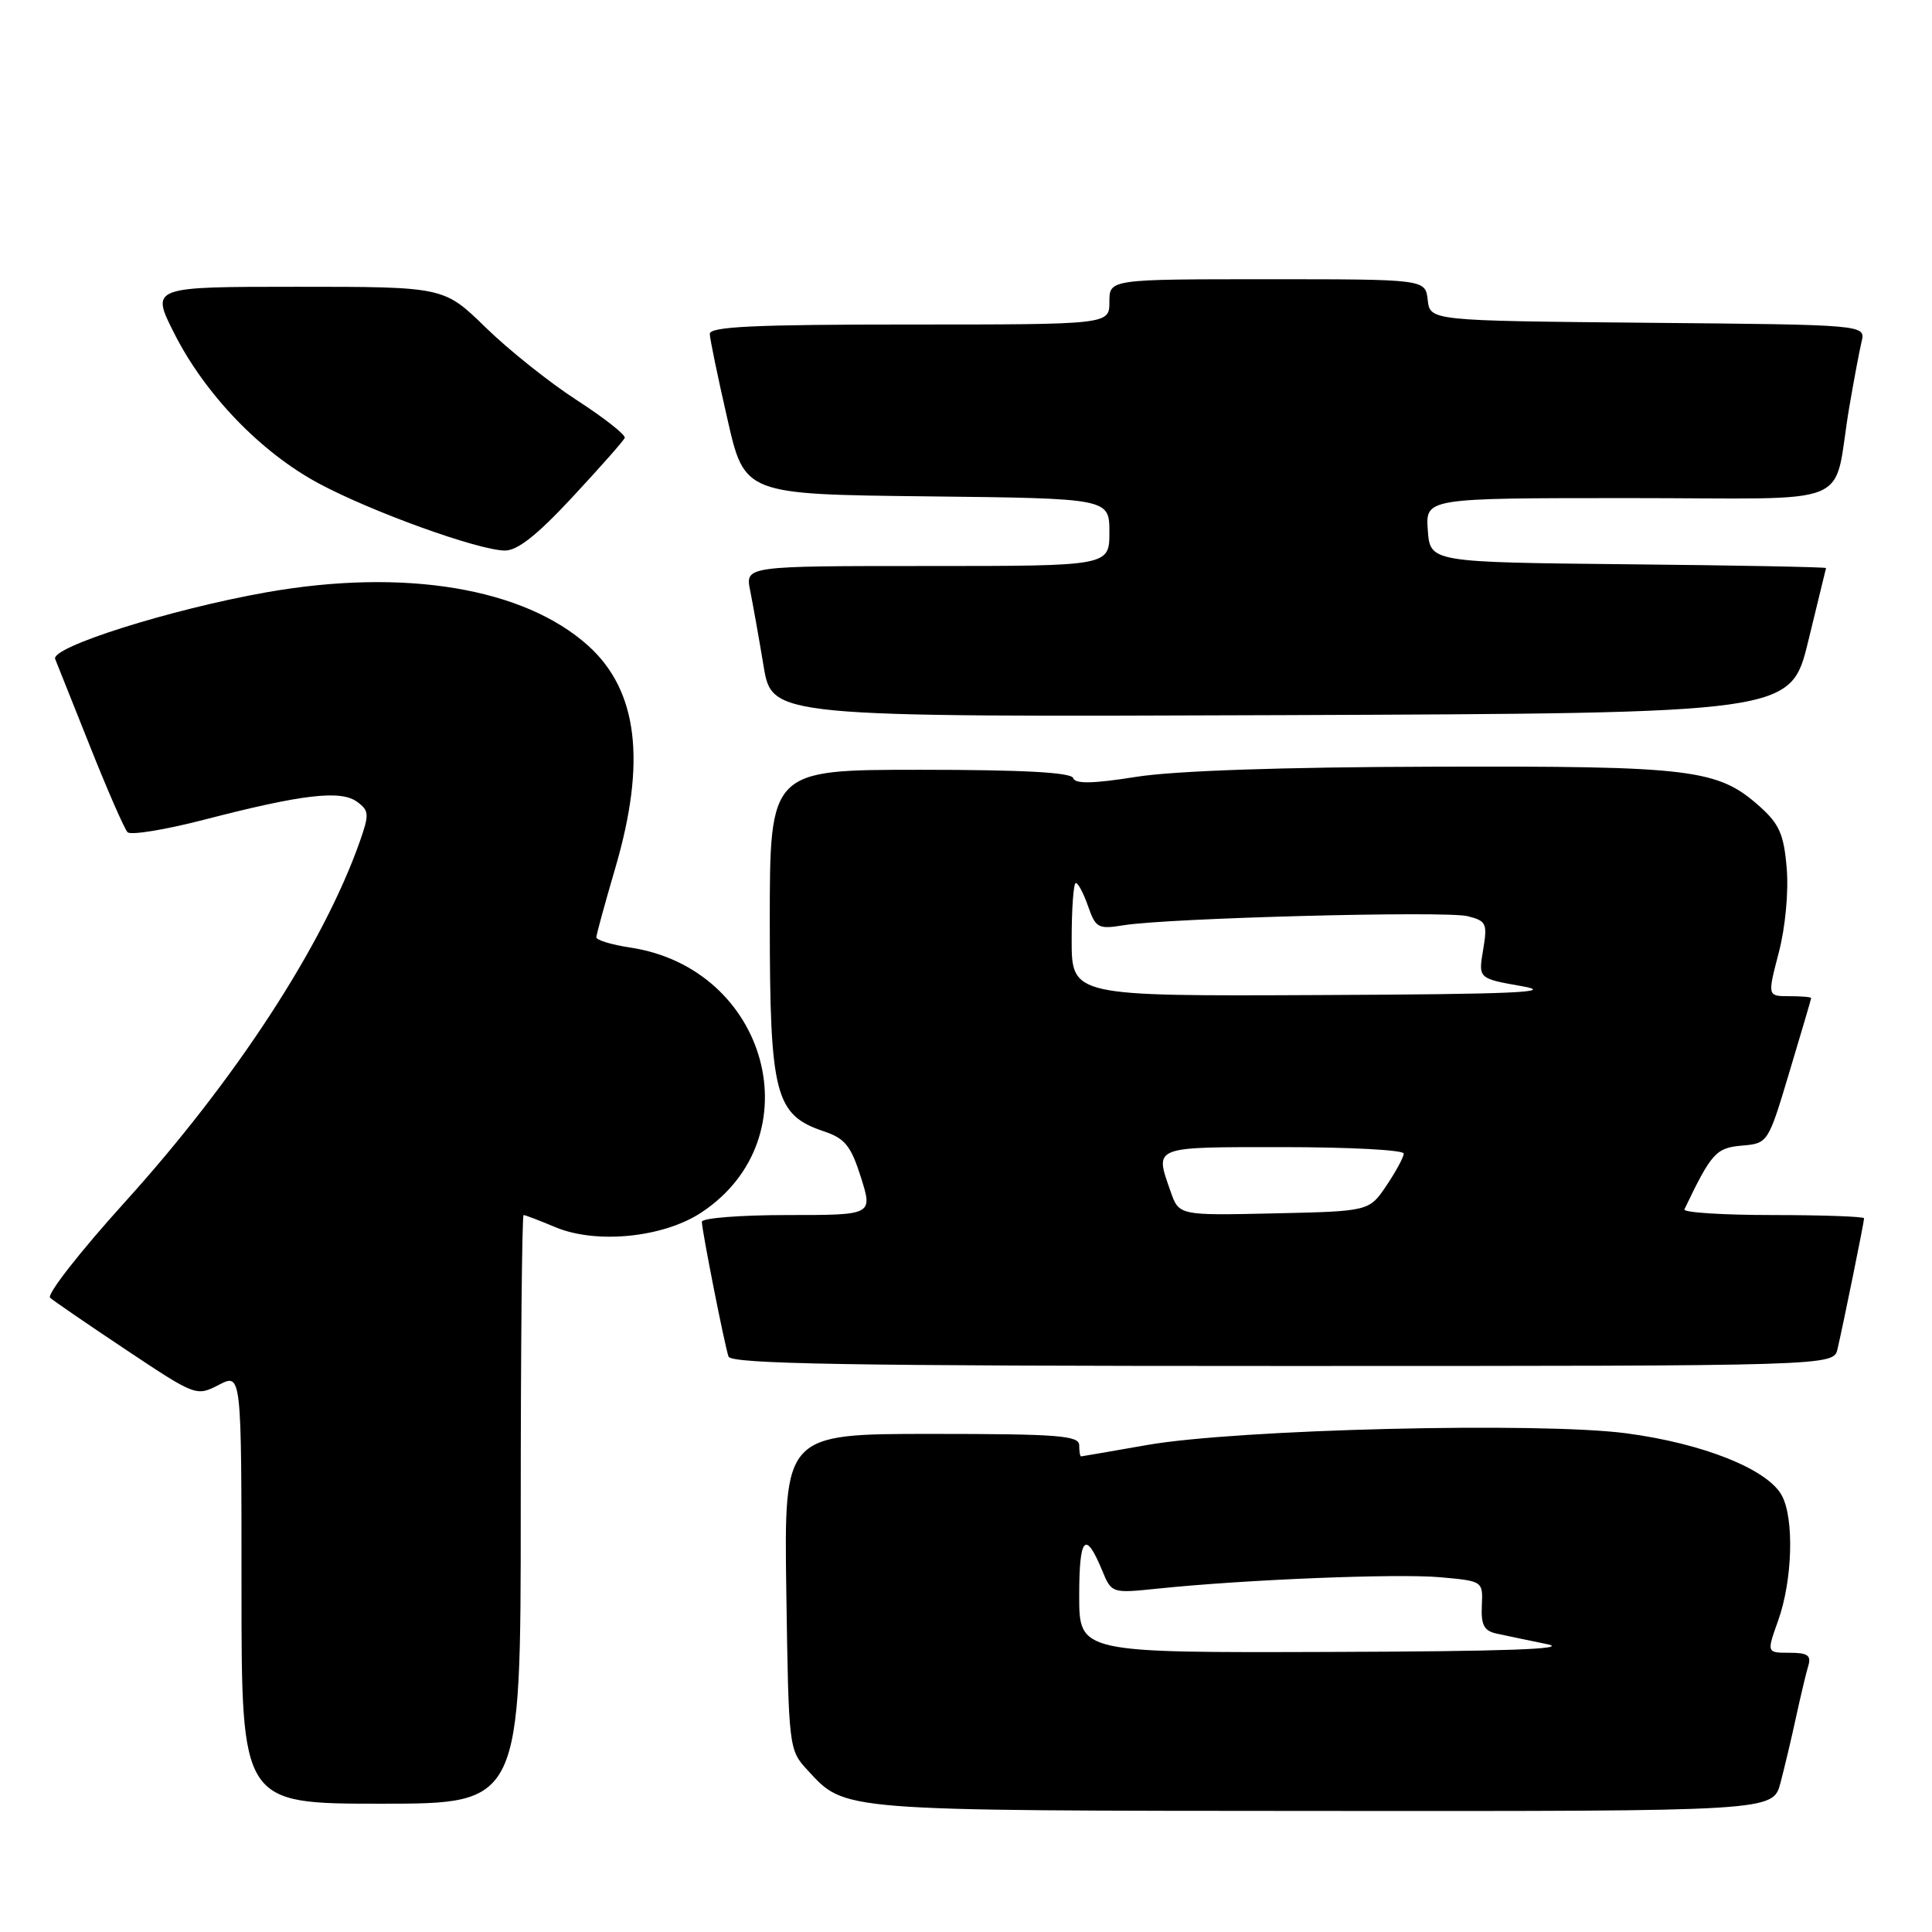 <?xml version="1.0" encoding="UTF-8" standalone="no"?>
<!DOCTYPE svg PUBLIC "-//W3C//DTD SVG 1.1//EN" "http://www.w3.org/Graphics/SVG/1.1/DTD/svg11.dtd" >
<svg xmlns="http://www.w3.org/2000/svg" xmlns:xlink="http://www.w3.org/1999/xlink" version="1.1" viewBox="0 0 256 256">
 <g >
 <path fill="currentColor"
d=" M 235.92 236.25 C 236.46 234.19 237.40 230.25 237.99 227.50 C 238.59 224.75 239.31 221.71 239.60 220.75 C 240.03 219.35 239.53 219.00 237.11 219.00 C 234.09 219.00 234.09 219.00 235.61 214.75 C 237.52 209.40 237.76 201.22 236.10 198.16 C 234.22 194.68 225.68 191.27 215.50 189.92 C 204.01 188.40 163.92 189.38 152.00 191.47 C 147.32 192.29 143.39 192.97 143.25 192.98 C 143.11 192.99 143.00 192.32 143.00 191.50 C 143.00 190.22 140.16 190.00 123.44 190.00 C 103.89 190.00 103.89 190.00 104.19 210.92 C 104.50 231.66 104.52 231.87 107.00 234.55 C 112.05 240.02 110.77 239.92 175.21 239.96 C 234.92 240.00 234.92 240.00 235.92 236.25 Z  M 69.00 200.00 C 69.00 178.55 69.17 161.00 69.38 161.00 C 69.59 161.00 71.50 161.73 73.62 162.62 C 79.05 164.88 87.92 163.98 92.94 160.66 C 107.88 150.77 101.82 128.30 83.48 125.55 C 81.02 125.18 79.01 124.57 79.02 124.19 C 79.03 123.81 80.16 119.70 81.52 115.05 C 85.66 100.93 84.53 91.52 77.96 85.58 C 69.44 77.89 53.56 75.25 35.27 78.49 C 22.57 80.74 6.69 85.76 7.31 87.32 C 7.57 87.97 9.66 93.22 11.97 99.00 C 14.27 104.78 16.49 109.85 16.90 110.27 C 17.31 110.70 21.89 109.95 27.07 108.61 C 40.04 105.25 45.15 104.65 47.31 106.24 C 48.92 107.41 48.95 107.89 47.66 111.55 C 42.81 125.28 31.20 143.10 16.49 159.35 C 10.60 165.86 6.17 171.53 6.64 171.96 C 7.11 172.38 11.66 175.50 16.75 178.89 C 25.92 185.00 26.03 185.04 29.00 183.50 C 32.00 181.95 32.00 181.95 32.00 210.47 C 32.00 239.00 32.00 239.00 50.50 239.00 C 69.00 239.00 69.00 239.00 69.00 200.00 Z  M 243.48 178.75 C 244.28 175.31 247.00 161.93 247.00 161.43 C 247.00 161.20 241.56 161.00 234.92 161.00 C 228.27 161.00 223.00 160.66 223.19 160.25 C 226.78 152.76 227.38 152.10 230.80 151.80 C 234.27 151.50 234.28 151.49 237.12 142.00 C 238.69 136.78 239.98 132.39 239.99 132.25 C 239.99 132.11 238.69 132.00 237.09 132.00 C 234.19 132.00 234.19 132.00 235.69 126.25 C 236.56 122.96 237.01 118.19 236.75 115.08 C 236.38 110.58 235.78 109.20 233.19 106.88 C 227.62 101.90 224.29 101.49 190.00 101.59 C 169.89 101.64 155.62 102.13 150.53 102.94 C 144.80 103.85 142.46 103.89 142.20 103.10 C 141.95 102.35 135.53 102.00 121.92 102.00 C 102.00 102.00 102.00 102.00 102.00 122.25 C 102.01 145.09 102.70 147.74 109.17 149.91 C 111.96 150.84 112.75 151.82 114.08 156.01 C 115.65 161.00 115.65 161.00 104.33 161.00 C 98.10 161.00 93.00 161.40 93.00 161.89 C 93.00 163.01 95.97 178.05 96.53 179.75 C 96.85 180.73 112.42 181.00 169.95 181.00 C 242.96 181.00 242.96 181.00 243.48 178.75 Z  M 239.59 85.00 C 240.87 79.78 241.94 75.39 241.96 75.27 C 241.98 75.14 230.19 74.91 215.75 74.77 C 189.50 74.50 189.50 74.50 189.19 70.25 C 188.89 66.00 188.89 66.00 215.86 66.00 C 246.58 66.00 242.74 67.58 245.03 54.00 C 245.64 50.42 246.38 46.49 246.67 45.27 C 247.21 43.03 247.21 43.03 218.35 42.77 C 189.50 42.50 189.50 42.50 189.18 39.75 C 188.87 37.00 188.87 37.00 167.93 37.00 C 147.00 37.00 147.00 37.00 147.00 40.00 C 147.00 43.00 147.00 43.00 120.50 43.00 C 99.94 43.00 94.01 43.28 94.05 44.25 C 94.07 44.94 95.12 50.00 96.38 55.50 C 98.65 65.50 98.65 65.50 122.83 65.77 C 147.00 66.04 147.00 66.04 147.00 70.52 C 147.00 75.00 147.00 75.00 122.88 75.00 C 98.75 75.00 98.75 75.00 99.40 78.25 C 99.76 80.04 100.56 84.54 101.18 88.26 C 102.30 95.01 102.30 95.01 169.78 94.76 C 237.27 94.50 237.27 94.50 239.59 85.00 Z  M 75.86 65.86 C 79.51 61.93 82.63 58.41 82.78 58.02 C 82.93 57.63 80.09 55.40 76.47 53.05 C 72.84 50.71 67.39 46.36 64.35 43.39 C 58.82 38.00 58.82 38.00 39.40 38.00 C 19.97 38.00 19.97 38.00 23.08 44.16 C 27.18 52.28 34.59 59.97 42.28 64.08 C 49.28 67.83 63.28 72.88 66.86 72.95 C 68.54 72.99 71.15 70.93 75.86 65.86 Z  M 143.00 211.44 C 143.00 203.63 143.81 202.72 146.02 208.04 C 147.29 211.13 147.30 211.13 153.40 210.50 C 165.06 209.29 185.13 208.49 190.80 208.99 C 196.50 209.50 196.50 209.50 196.35 212.76 C 196.23 215.34 196.65 216.11 198.35 216.47 C 199.53 216.73 202.53 217.35 205.00 217.86 C 208.14 218.51 199.45 218.82 176.25 218.89 C 143.00 219.00 143.00 219.00 143.00 211.44 Z  M 155.11 157.88 C 153.00 151.83 152.56 152.00 170.00 152.00 C 178.80 152.00 186.00 152.38 186.00 152.85 C 186.00 153.32 184.97 155.23 183.71 157.10 C 181.42 160.50 181.42 160.50 168.82 160.78 C 156.22 161.06 156.22 161.06 155.11 157.88 Z  M 142.00 124.50 C 142.00 120.38 142.25 117.00 142.55 117.00 C 142.86 117.00 143.59 118.39 144.18 120.09 C 145.18 122.96 145.52 123.15 148.88 122.60 C 154.78 121.64 191.56 120.67 194.48 121.40 C 196.96 122.03 197.11 122.37 196.52 125.87 C 195.88 129.66 195.88 129.66 201.69 130.68 C 206.27 131.49 200.59 131.74 174.75 131.85 C 142.00 132.00 142.00 132.00 142.00 124.50 Z "/>
</g>
</svg>